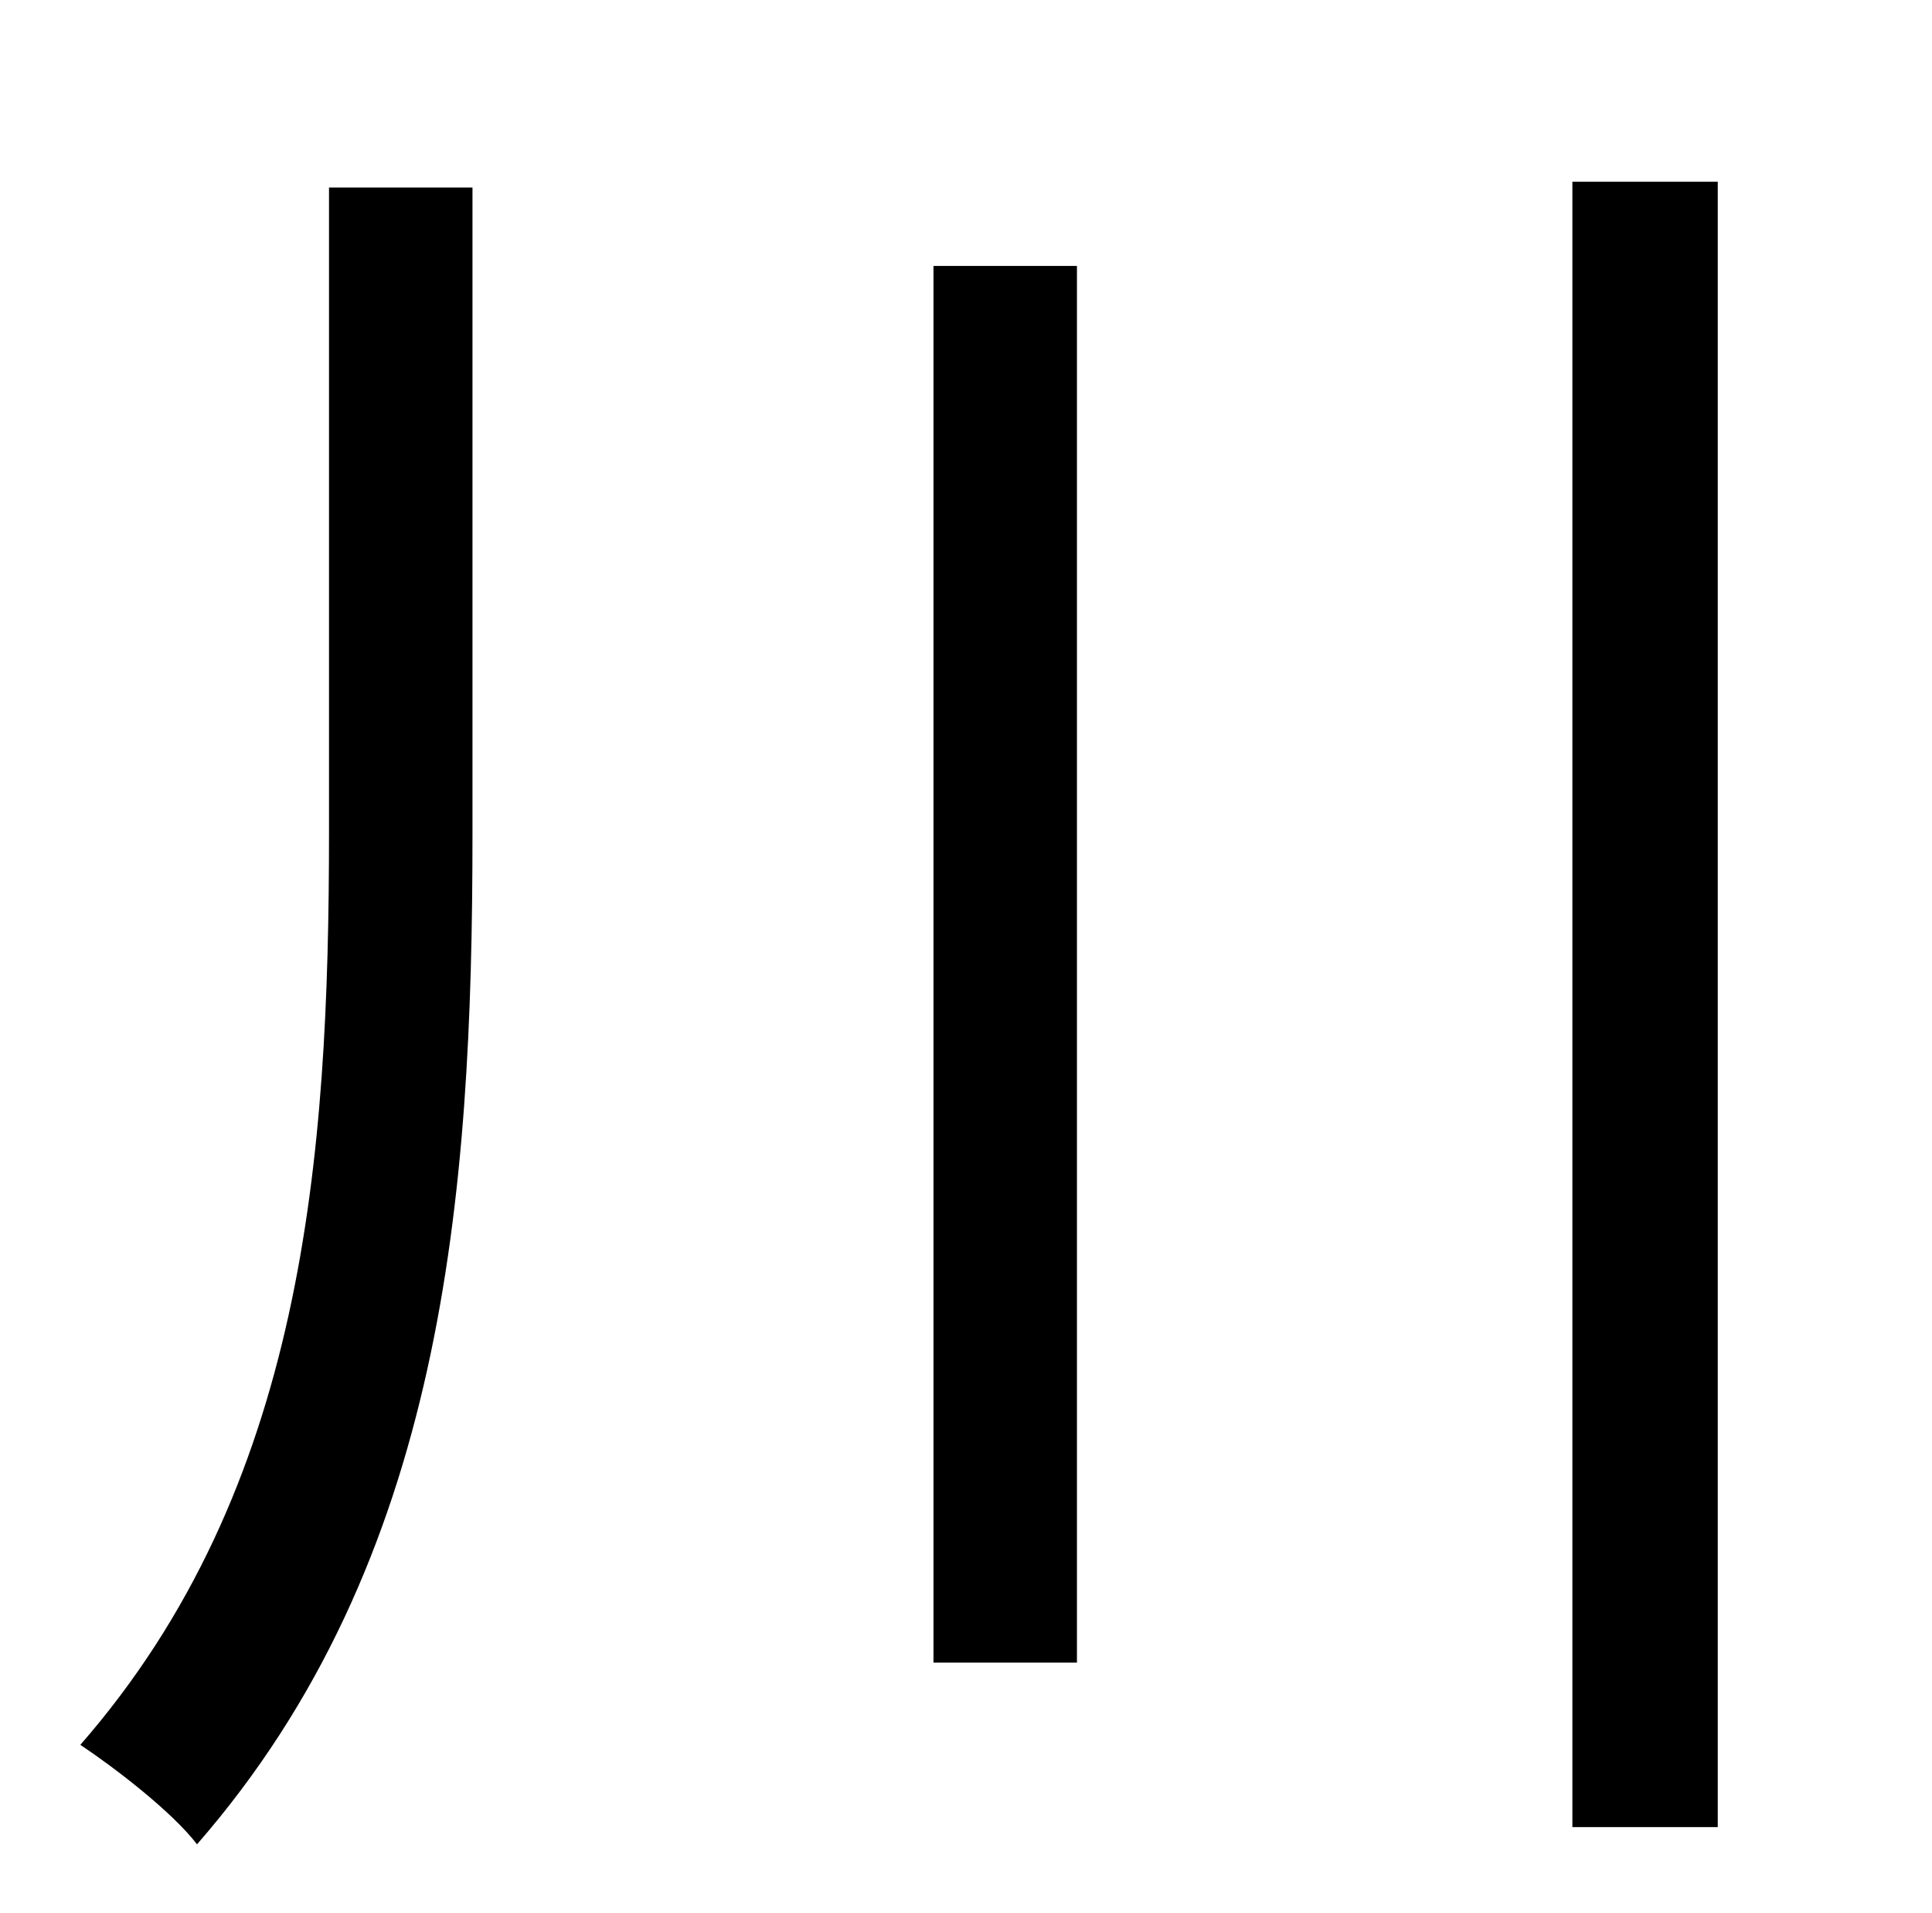 <?xml version="1.0" standalone="no"?>
<!DOCTYPE svg PUBLIC "-//W3C//DTD SVG 1.1//EN" "http://www.w3.org/Graphics/SVG/1.1/DTD/svg11.dtd" >
<svg xmlns="http://www.w3.org/2000/svg" xmlns:xlink="http://www.w3.org/1999/xlink" version="1.1" viewBox="-10 0 1010 1000">
   <path fill="currentColor"
d="M162 98h75v338c0 190 -15 380 -144 528c-13 -17 -43 -40 -61 -52c117 -134 130 -306 130 -477v-337zM478 139h75v730h-75v-730zM812 95h76v860h-76v-860z" />
</svg>
